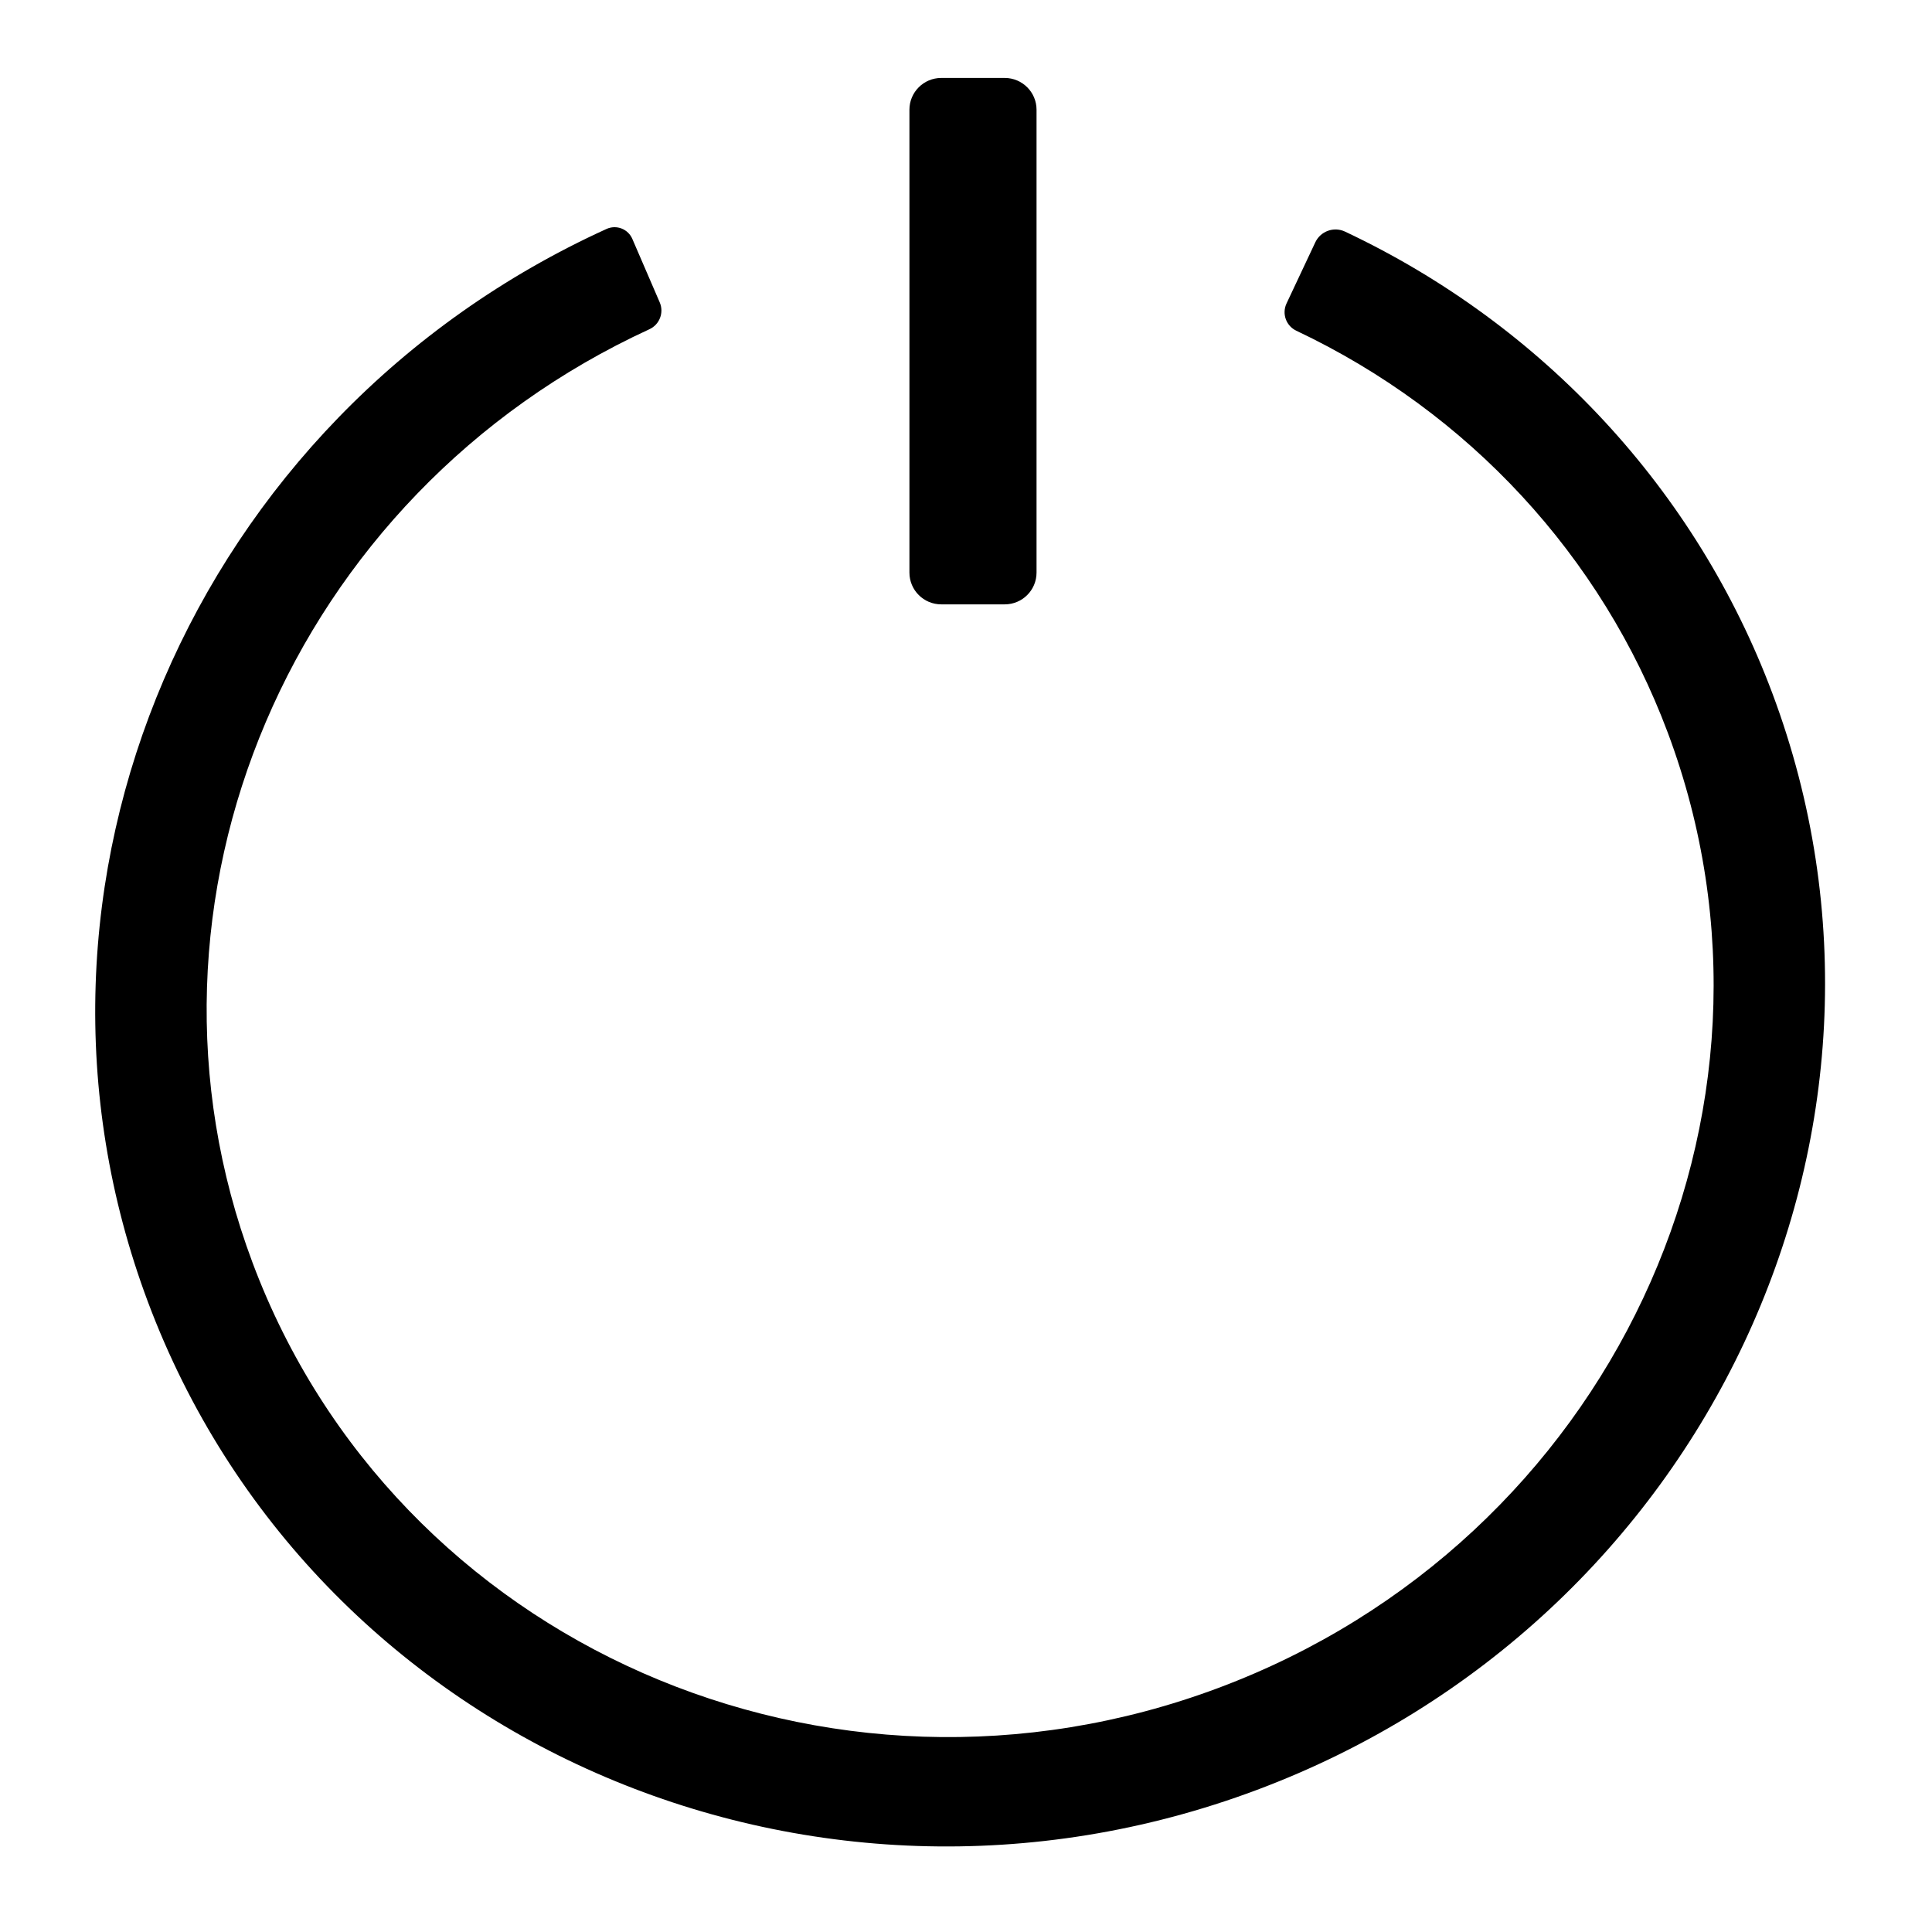 <?xml version="1.0" encoding="UTF-8" standalone="no"?>
<!DOCTYPE svg PUBLIC "-//W3C//DTD SVG 1.1//EN" "http://www.w3.org/Graphics/SVG/1.1/DTD/svg11.dtd">
<svg width="100%" height="100%" viewBox="0 0 800 800" version="1.1" xmlns="http://www.w3.org/2000/svg" xmlns:xlink="http://www.w3.org/1999/xlink" xml:space="preserve" xmlns:serif="http://www.serif.com/" style="fill-rule:evenodd;clip-rule:evenodd;stroke-linejoin:round;stroke-miterlimit:1.414;">
    <g transform="matrix(1.108,-0.415,0.415,1.108,-213.005,143.976)">
        <path d="M389.188,105.102C389.099,103.29 388.286,101.589 386.933,100.382C385.579,99.174 383.797,98.56 381.987,98.677C223.501,109.604 99.938,238.295 99.938,394.024C99.938,557.436 235.955,690.105 403.489,690.105C571.024,690.105 707.04,557.436 707.04,394.024C707.04,318.072 677.121,245.129 623.648,190.186C620.627,187.11 615.688,187.057 612.602,190.067C607.661,194.877 600.488,201.873 595.662,206.581C594.3,207.91 593.522,209.727 593.5,211.63C593.479,213.533 594.215,215.366 595.547,216.726C641.967,264.555 667.933,327.984 667.933,394.024C667.933,536.383 549.439,651.959 403.489,651.959C257.539,651.959 139.045,536.383 139.045,394.024C139.045,258.715 246.125,146.837 383.669,136.813C387.586,136.547 390.568,133.193 390.374,129.272C390.042,122.352 389.526,111.916 389.188,105.102Z"/>
    </g>
    <g transform="matrix(0.768,0,0,0.597,117.224,18.027)">
        <path d="M406.231,45.914C406.231,33.752 398.553,23.877 389.097,23.877L354.829,23.877C345.372,23.877 337.695,33.752 337.695,45.914L337.695,366.949C337.695,379.112 345.372,388.986 354.829,388.986L389.097,388.986C398.553,388.986 406.231,379.112 406.231,366.949L406.231,45.914Z"/>
    </g>
</svg>
